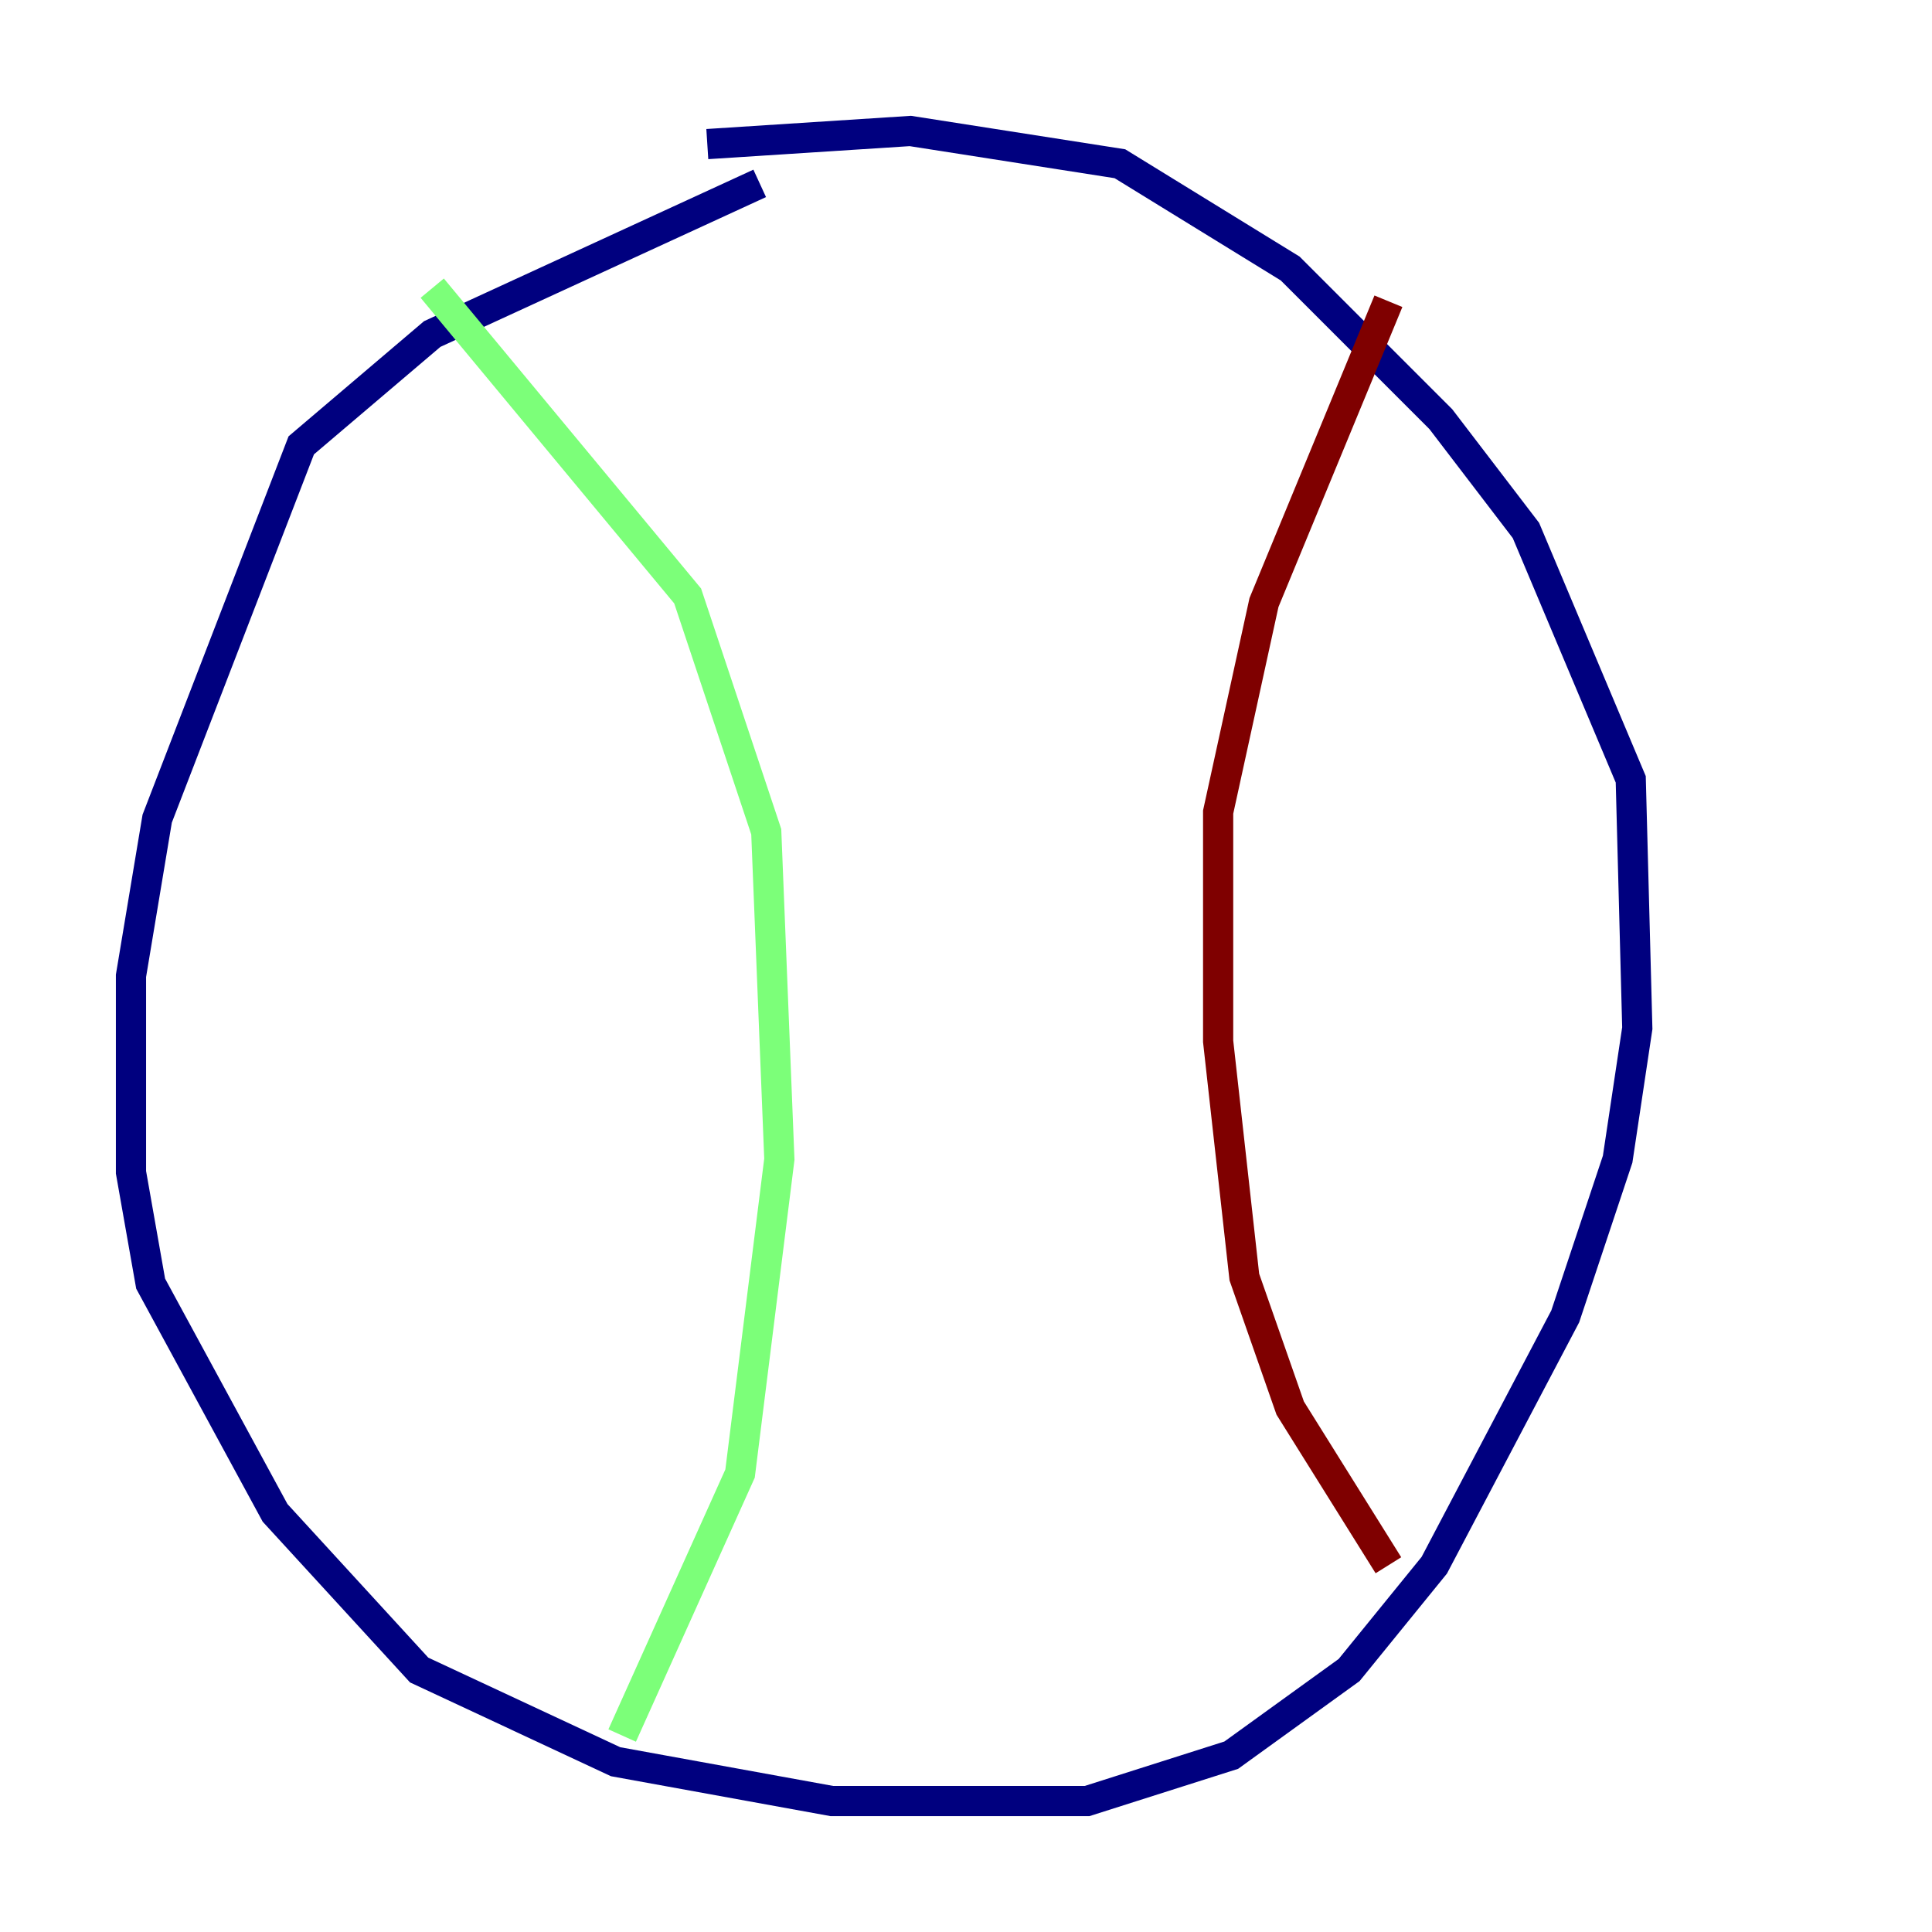 <?xml version="1.0" encoding="utf-8" ?>
<svg baseProfile="tiny" height="128" version="1.2" viewBox="0,0,128,128" width="128" xmlns="http://www.w3.org/2000/svg" xmlns:ev="http://www.w3.org/2001/xml-events" xmlns:xlink="http://www.w3.org/1999/xlink"><defs /><polyline fill="none" points="50.332,12.149 28.637,22.129 19.959,29.505 10.414,54.237 8.678,64.651 8.678,77.668 9.98,85.044 18.224,100.231 27.77,110.644 40.786,116.719 55.105,119.322 72.027,119.322 81.573,116.285 89.383,110.644 95.024,103.702 103.702,87.214 107.173,76.8 108.475,68.122 108.041,51.634 101.098,35.146 95.458,27.77 85.478,17.79 74.197,10.848 60.312,8.678 46.861,9.546" stroke="#00007f" stroke-width="2" /><polyline fill="none" points="28.637,19.091 45.559,39.485 50.766,55.105 51.634,76.8 49.031,97.627 41.22,114.983" stroke="#7cff79" stroke-width="2" /><polyline fill="none" points="91.986,19.959 83.742,39.919 80.705,53.803 80.705,68.99 82.441,84.61 85.478,93.288 91.986,103.702" stroke="#7f0000" stroke-width="2" /></svg>